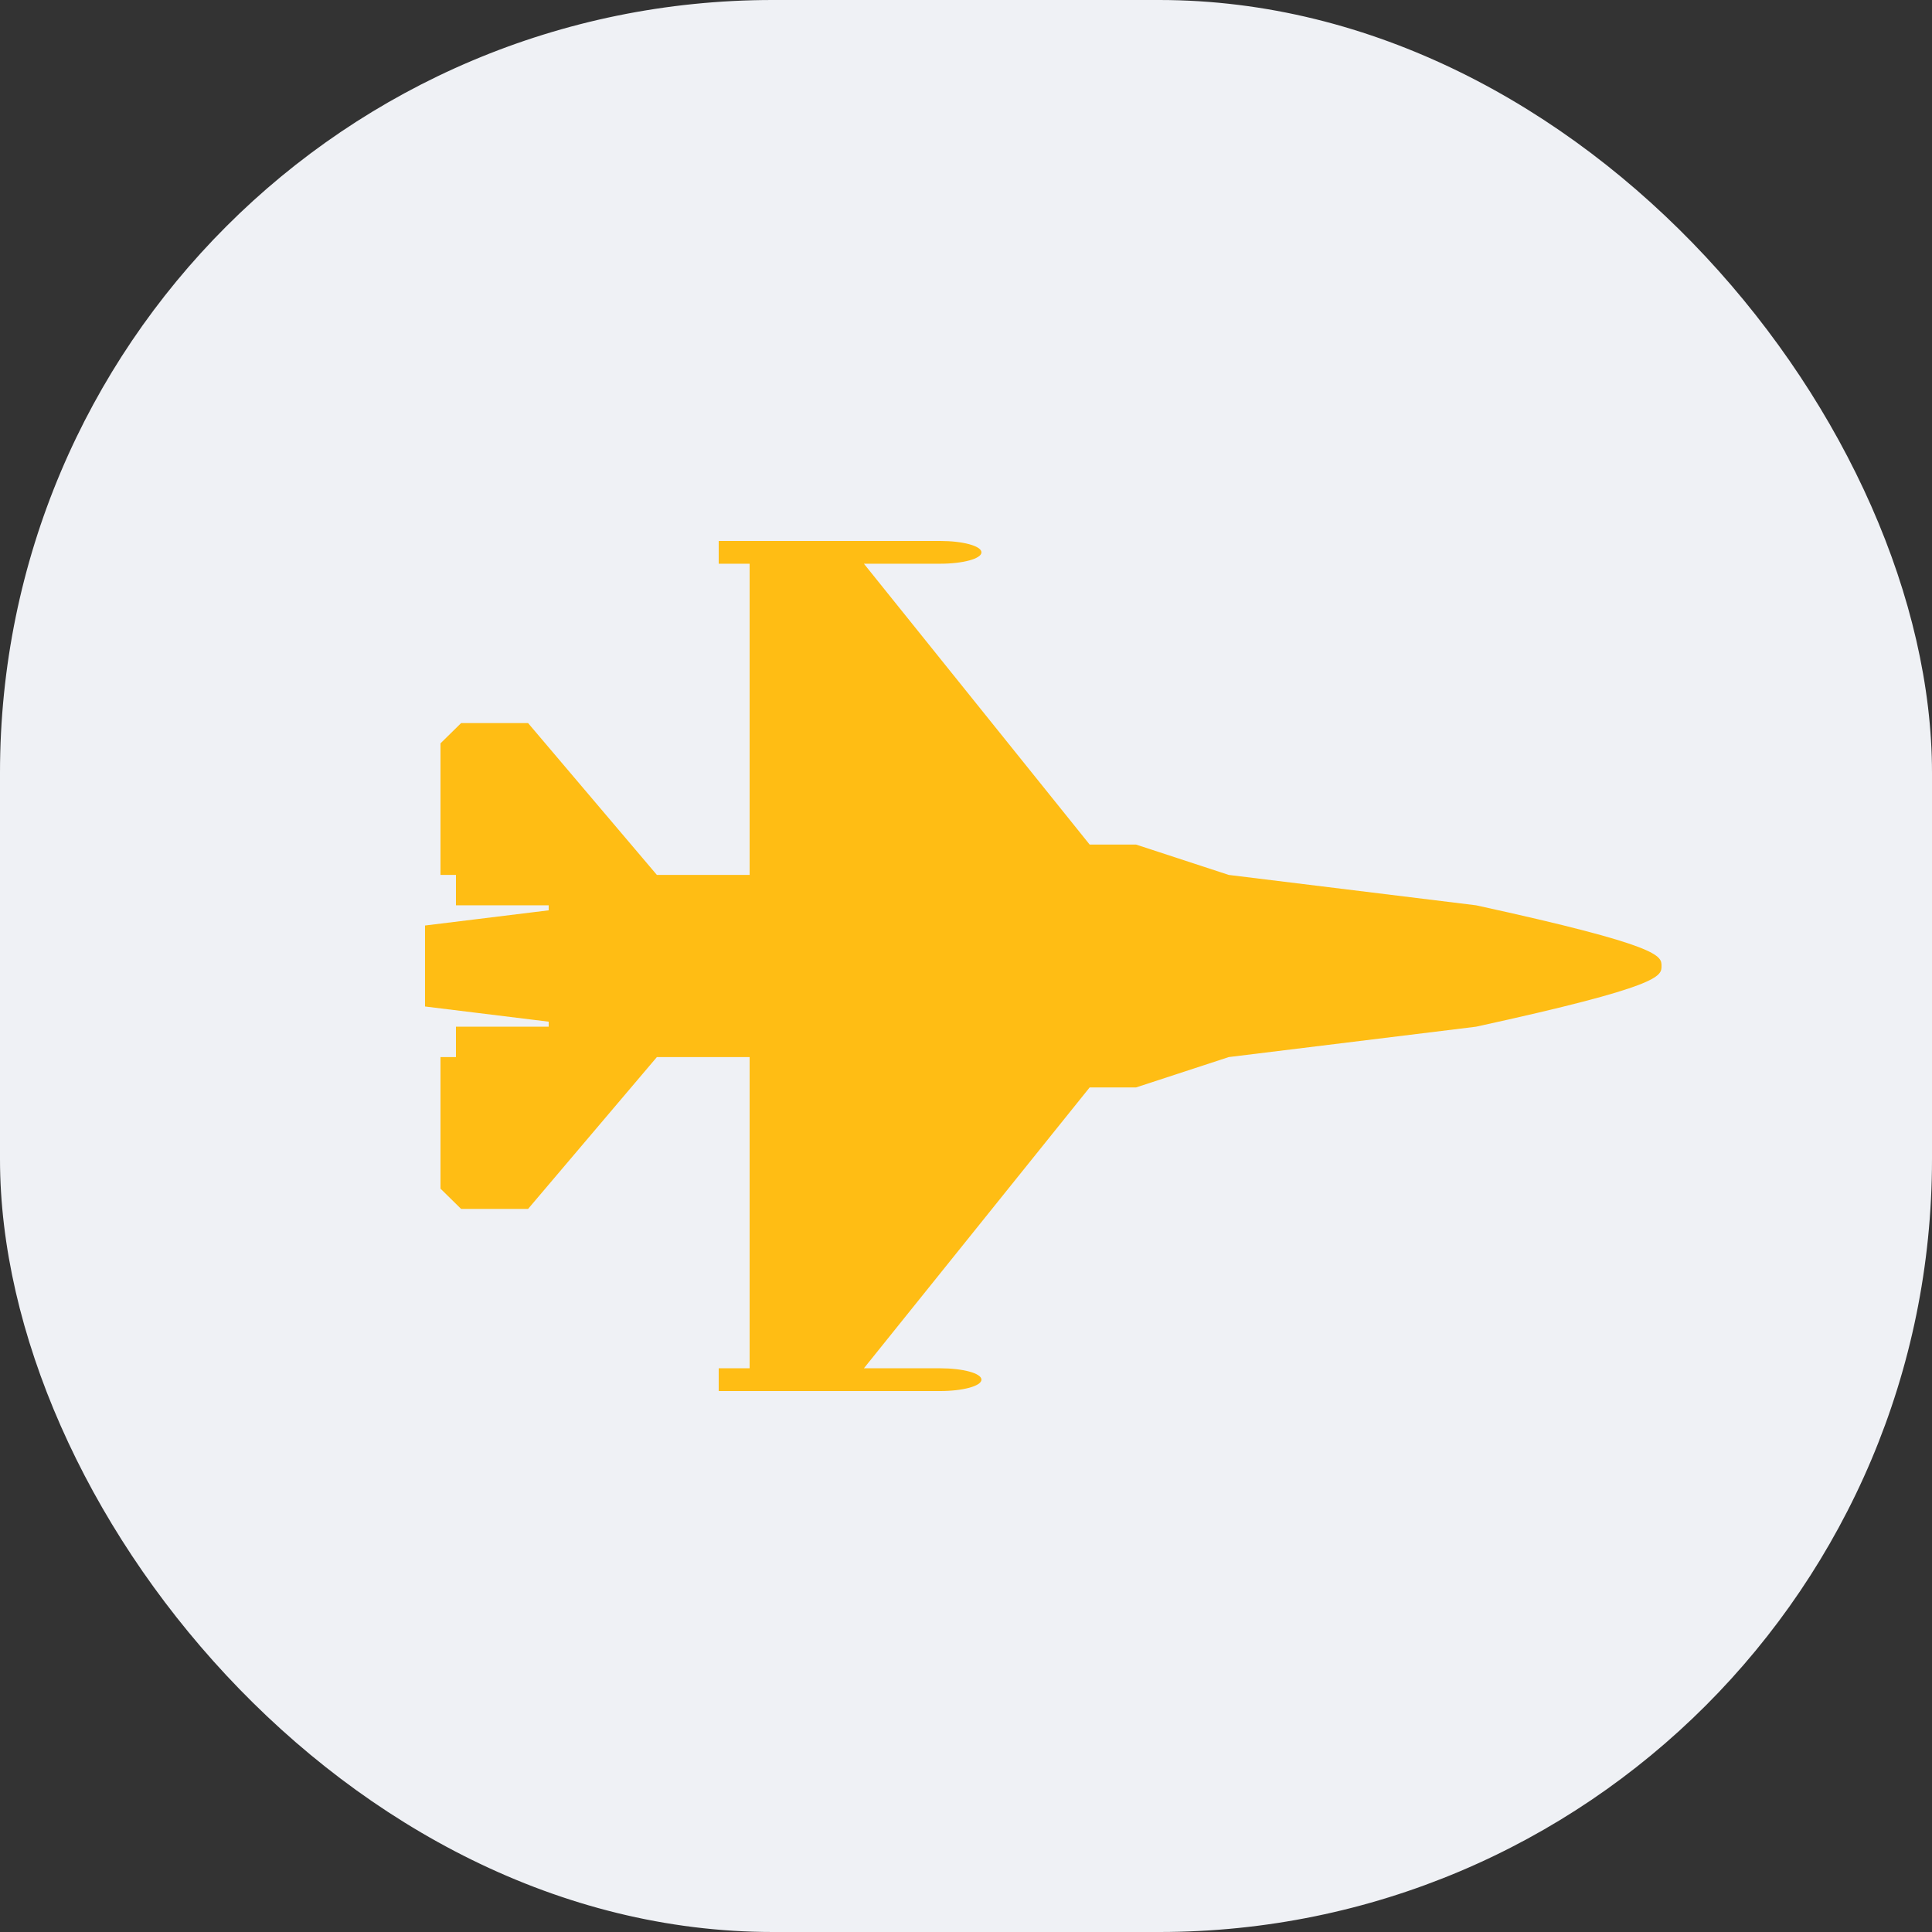 <svg width="50" height="50" viewBox="0 0 50 50" fill="none" xmlns="http://www.w3.org/2000/svg">
<rect x="0" y="0" width="50" height="50" fill="#333333" stroke="none"/>
<rect width="50" height="50" rx="20" fill="#EFF1F5"/>
<path d="M38.2 23.429L31.8 22.643L29.4 21.857H28.2L22.358 14.589H24.333C24.917 14.589 25.4 14.46 25.4 14.295C25.4 14.129 24.917 14 24.333 14H18.6V14.589H19.4V22.643H17L13.667 18.714H11.933L11.4 19.238V22.643H11.8V23.429H14.2V23.559L11 23.952V26.048L14.2 26.441V26.571H11.8V27.357H11.4V30.762L11.933 31.286H13.667L17 27.357H19.4V35.411H18.6V36H24.333C24.917 36 25.4 35.871 25.4 35.705C25.4 35.54 24.917 35.411 24.333 35.411H22.358L28.2 28.143H29.4L31.8 27.357L38.2 26.571C43 25.524 43 25.266 43 25C43 24.734 43 24.476 38.2 23.429Z" fill="#FFBD14"/>
</svg>
